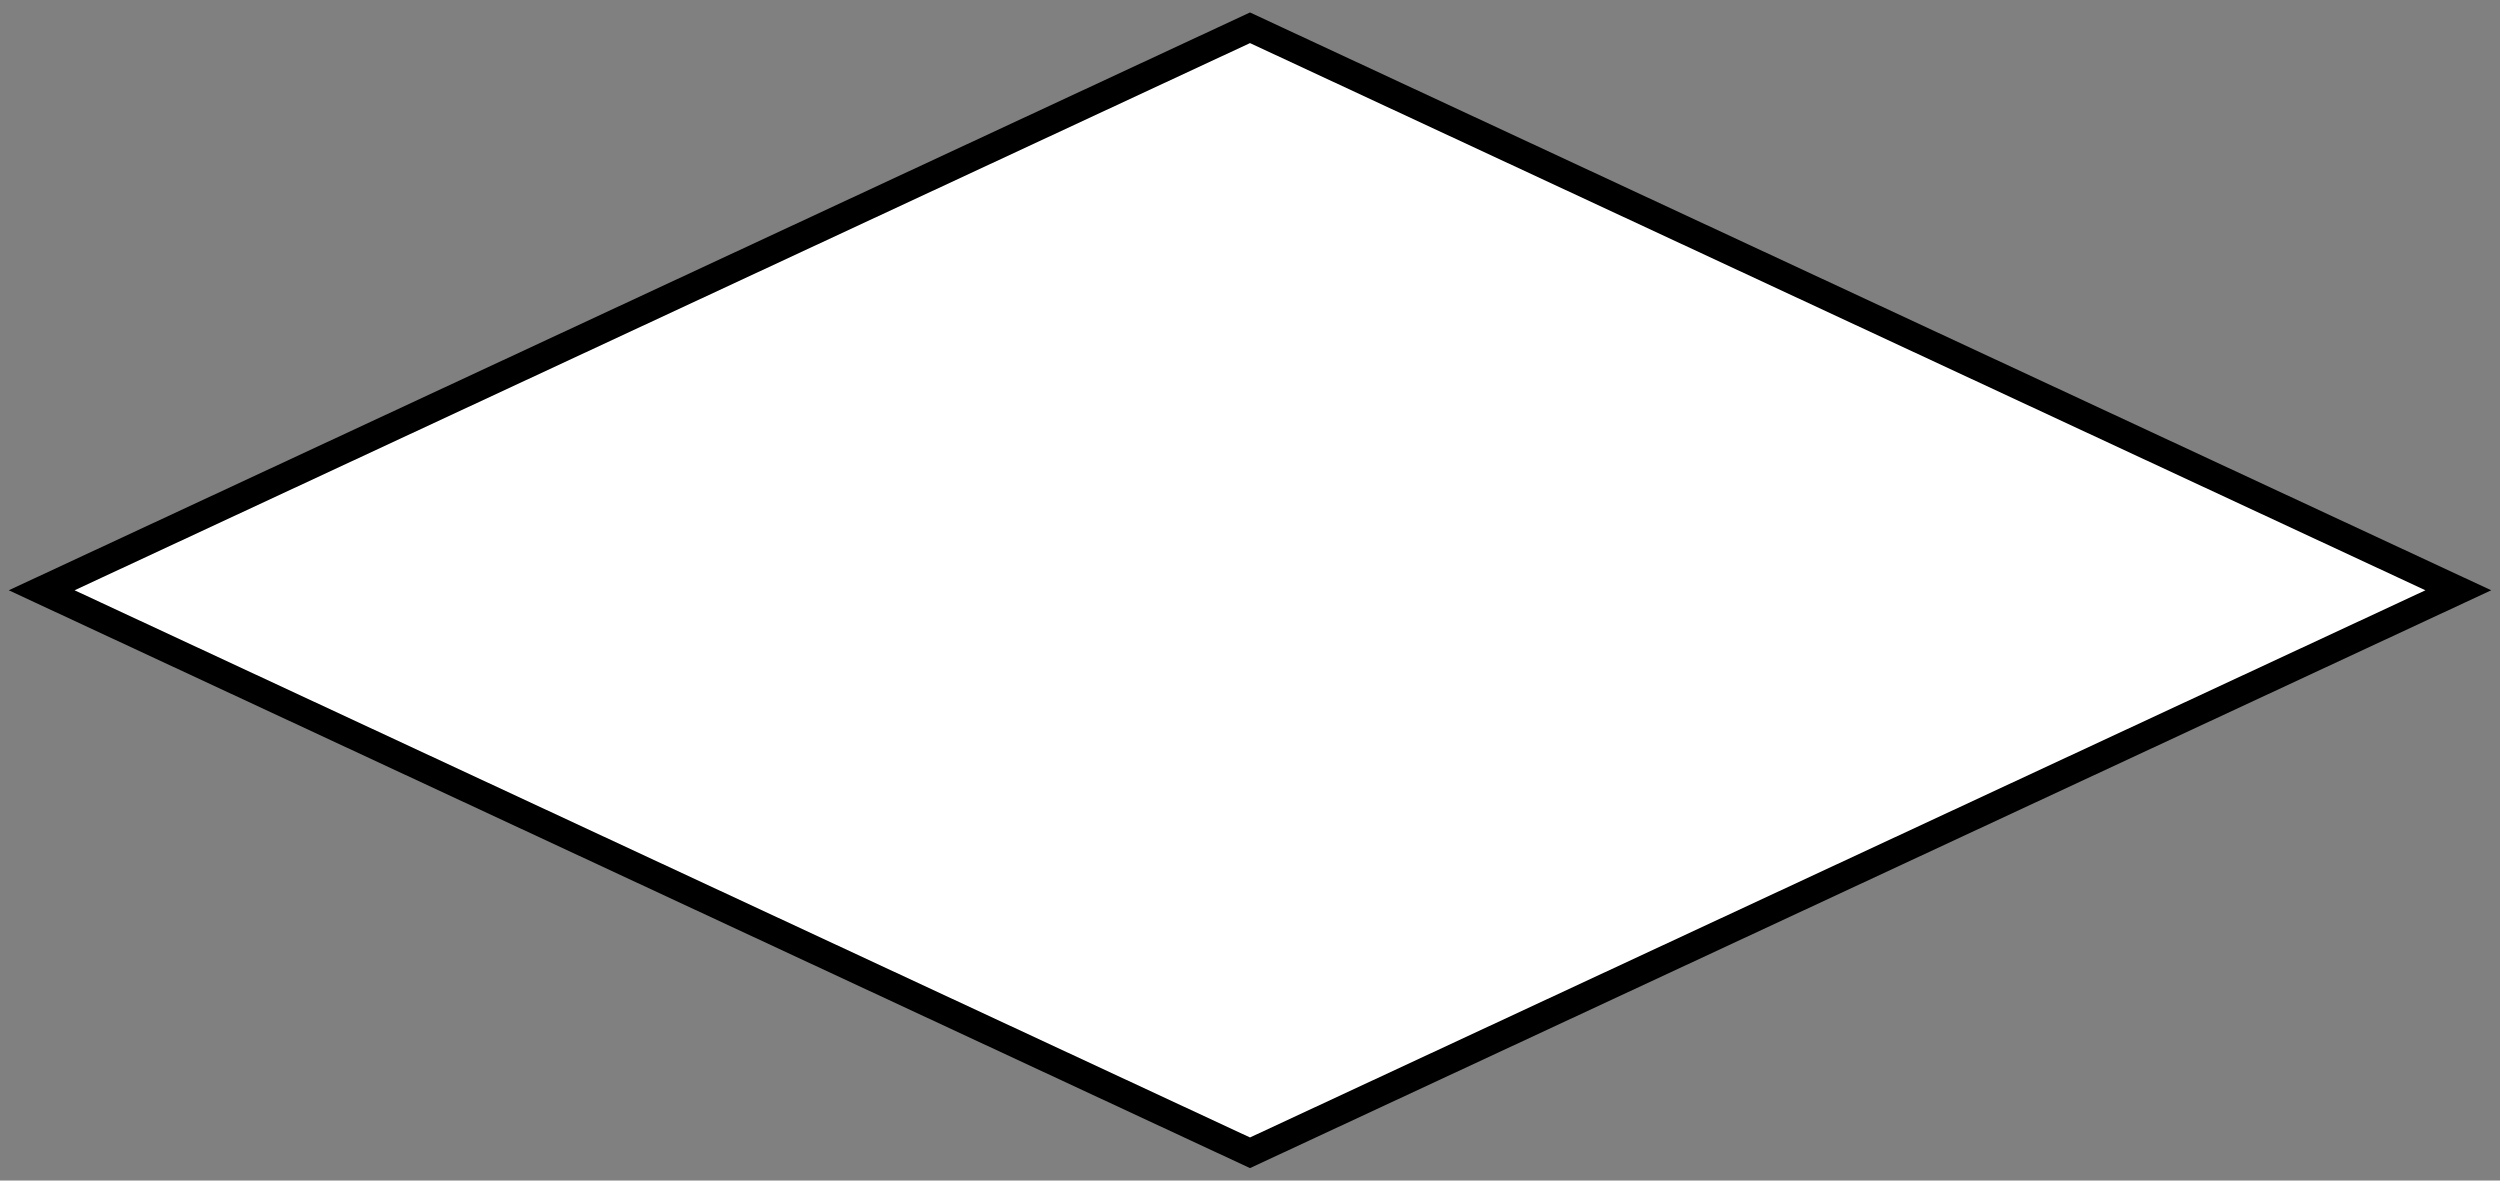 <svg width="180" height="85" viewBox="0 0 180 85" fill="none" xmlns="http://www.w3.org/2000/svg">
<rect x="0" y="0" width="180" height="85" fill="#808080" stroke="none"/>
<path d="M90 2L3 42.5L90 83L177 42.5L90 2Z" fill="white" stroke="black" stroke-width="2"/>
</svg>
